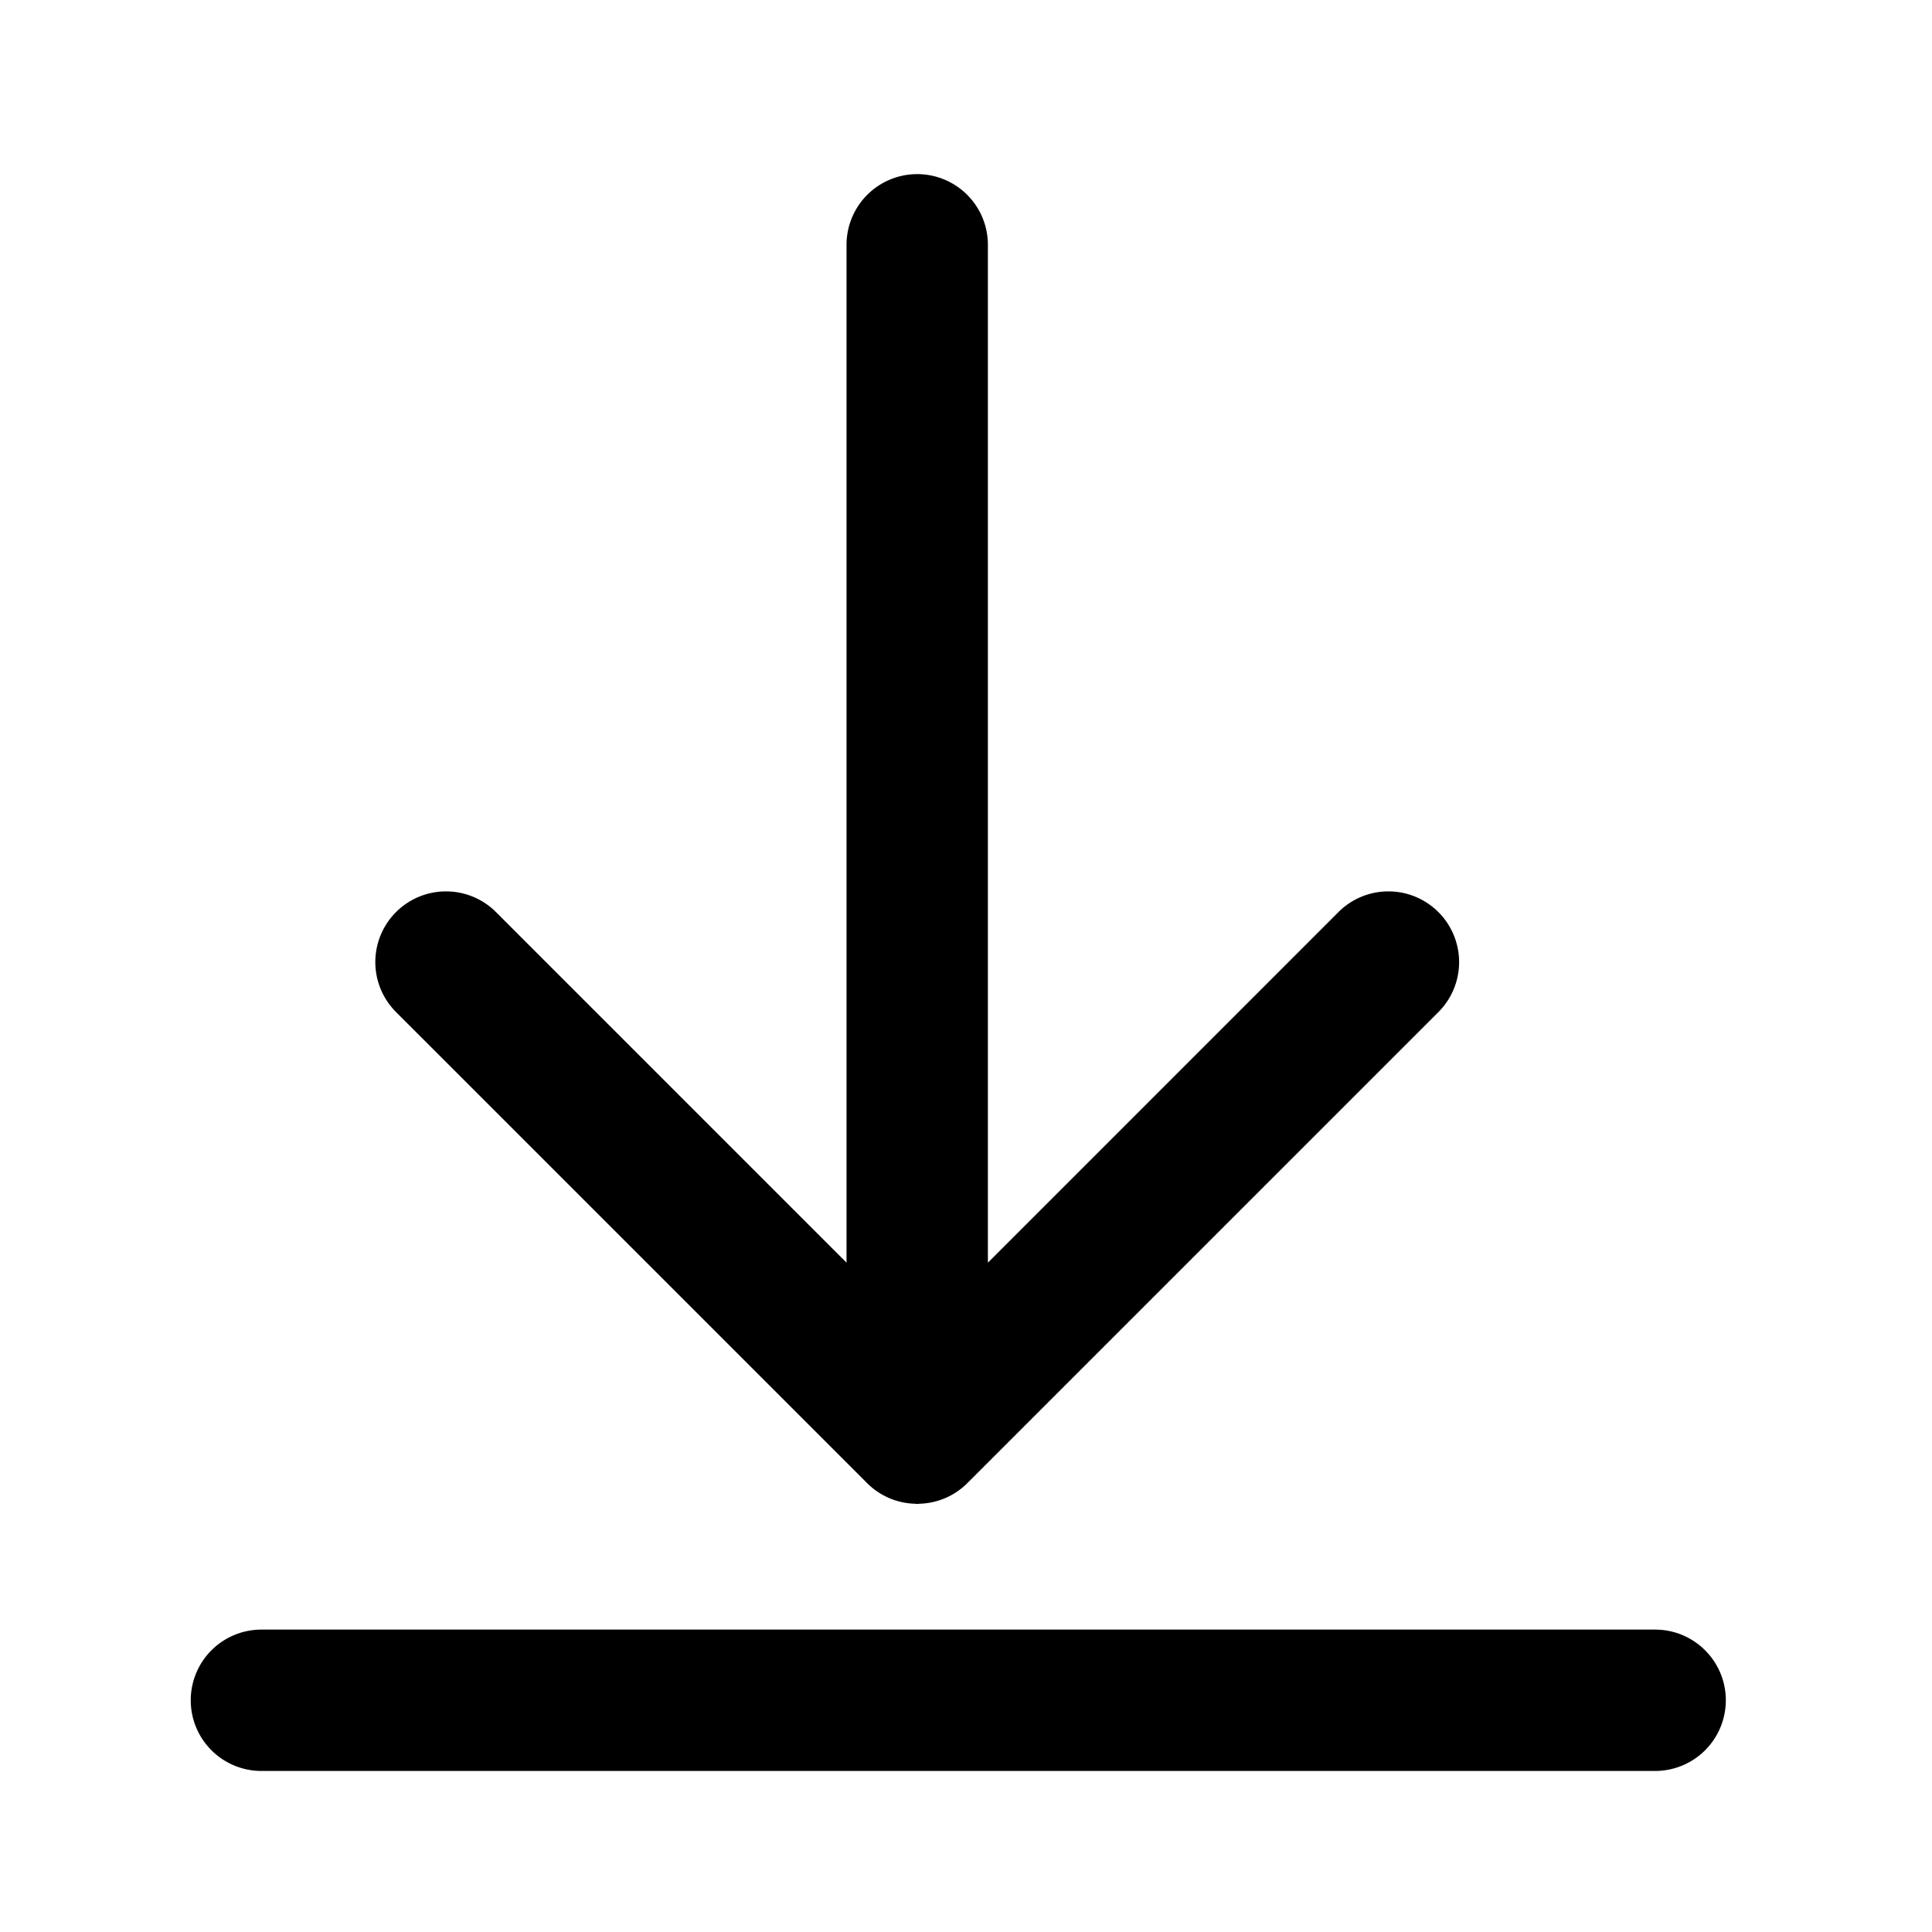 <?xml version="1.0" standalone="no"?><!DOCTYPE svg PUBLIC "-//W3C//DTD SVG 1.1//EN" "http://www.w3.org/Graphics/SVG/1.1/DTD/svg11.dtd"><svg class="icon" width="200px" height="200.00px" viewBox="0 0 1024 1024" version="1.1" xmlns="http://www.w3.org/2000/svg"><path fill="currentColor" d="M914.722 901.183a37.461 37.461 0 0 1-37.461 37.461h-738.508a37.461 37.461 0 1 1 0-74.921h738.508c20.678 0 37.461 16.782 37.461 37.461zM762.376 483.423a37.461 37.461 0 0 0-52.98 0l-185.794 185.815v-539.293a37.461 37.461 0 1 0-74.921 0v539.293l-185.794-185.815a37.461 37.461 0 0 0-52.98 52.991l249.755 249.744a37.268 37.268 0 0 0 25.195 10.853c0.439 0.011 0.856 0.128 1.295 0.128 0.471 0 0.942-0.128 1.413-0.139a37.214 37.214 0 0 0 25.077-10.842l249.755-249.744a37.482 37.482 0 0 0-0.021-52.991z"  /></svg>
